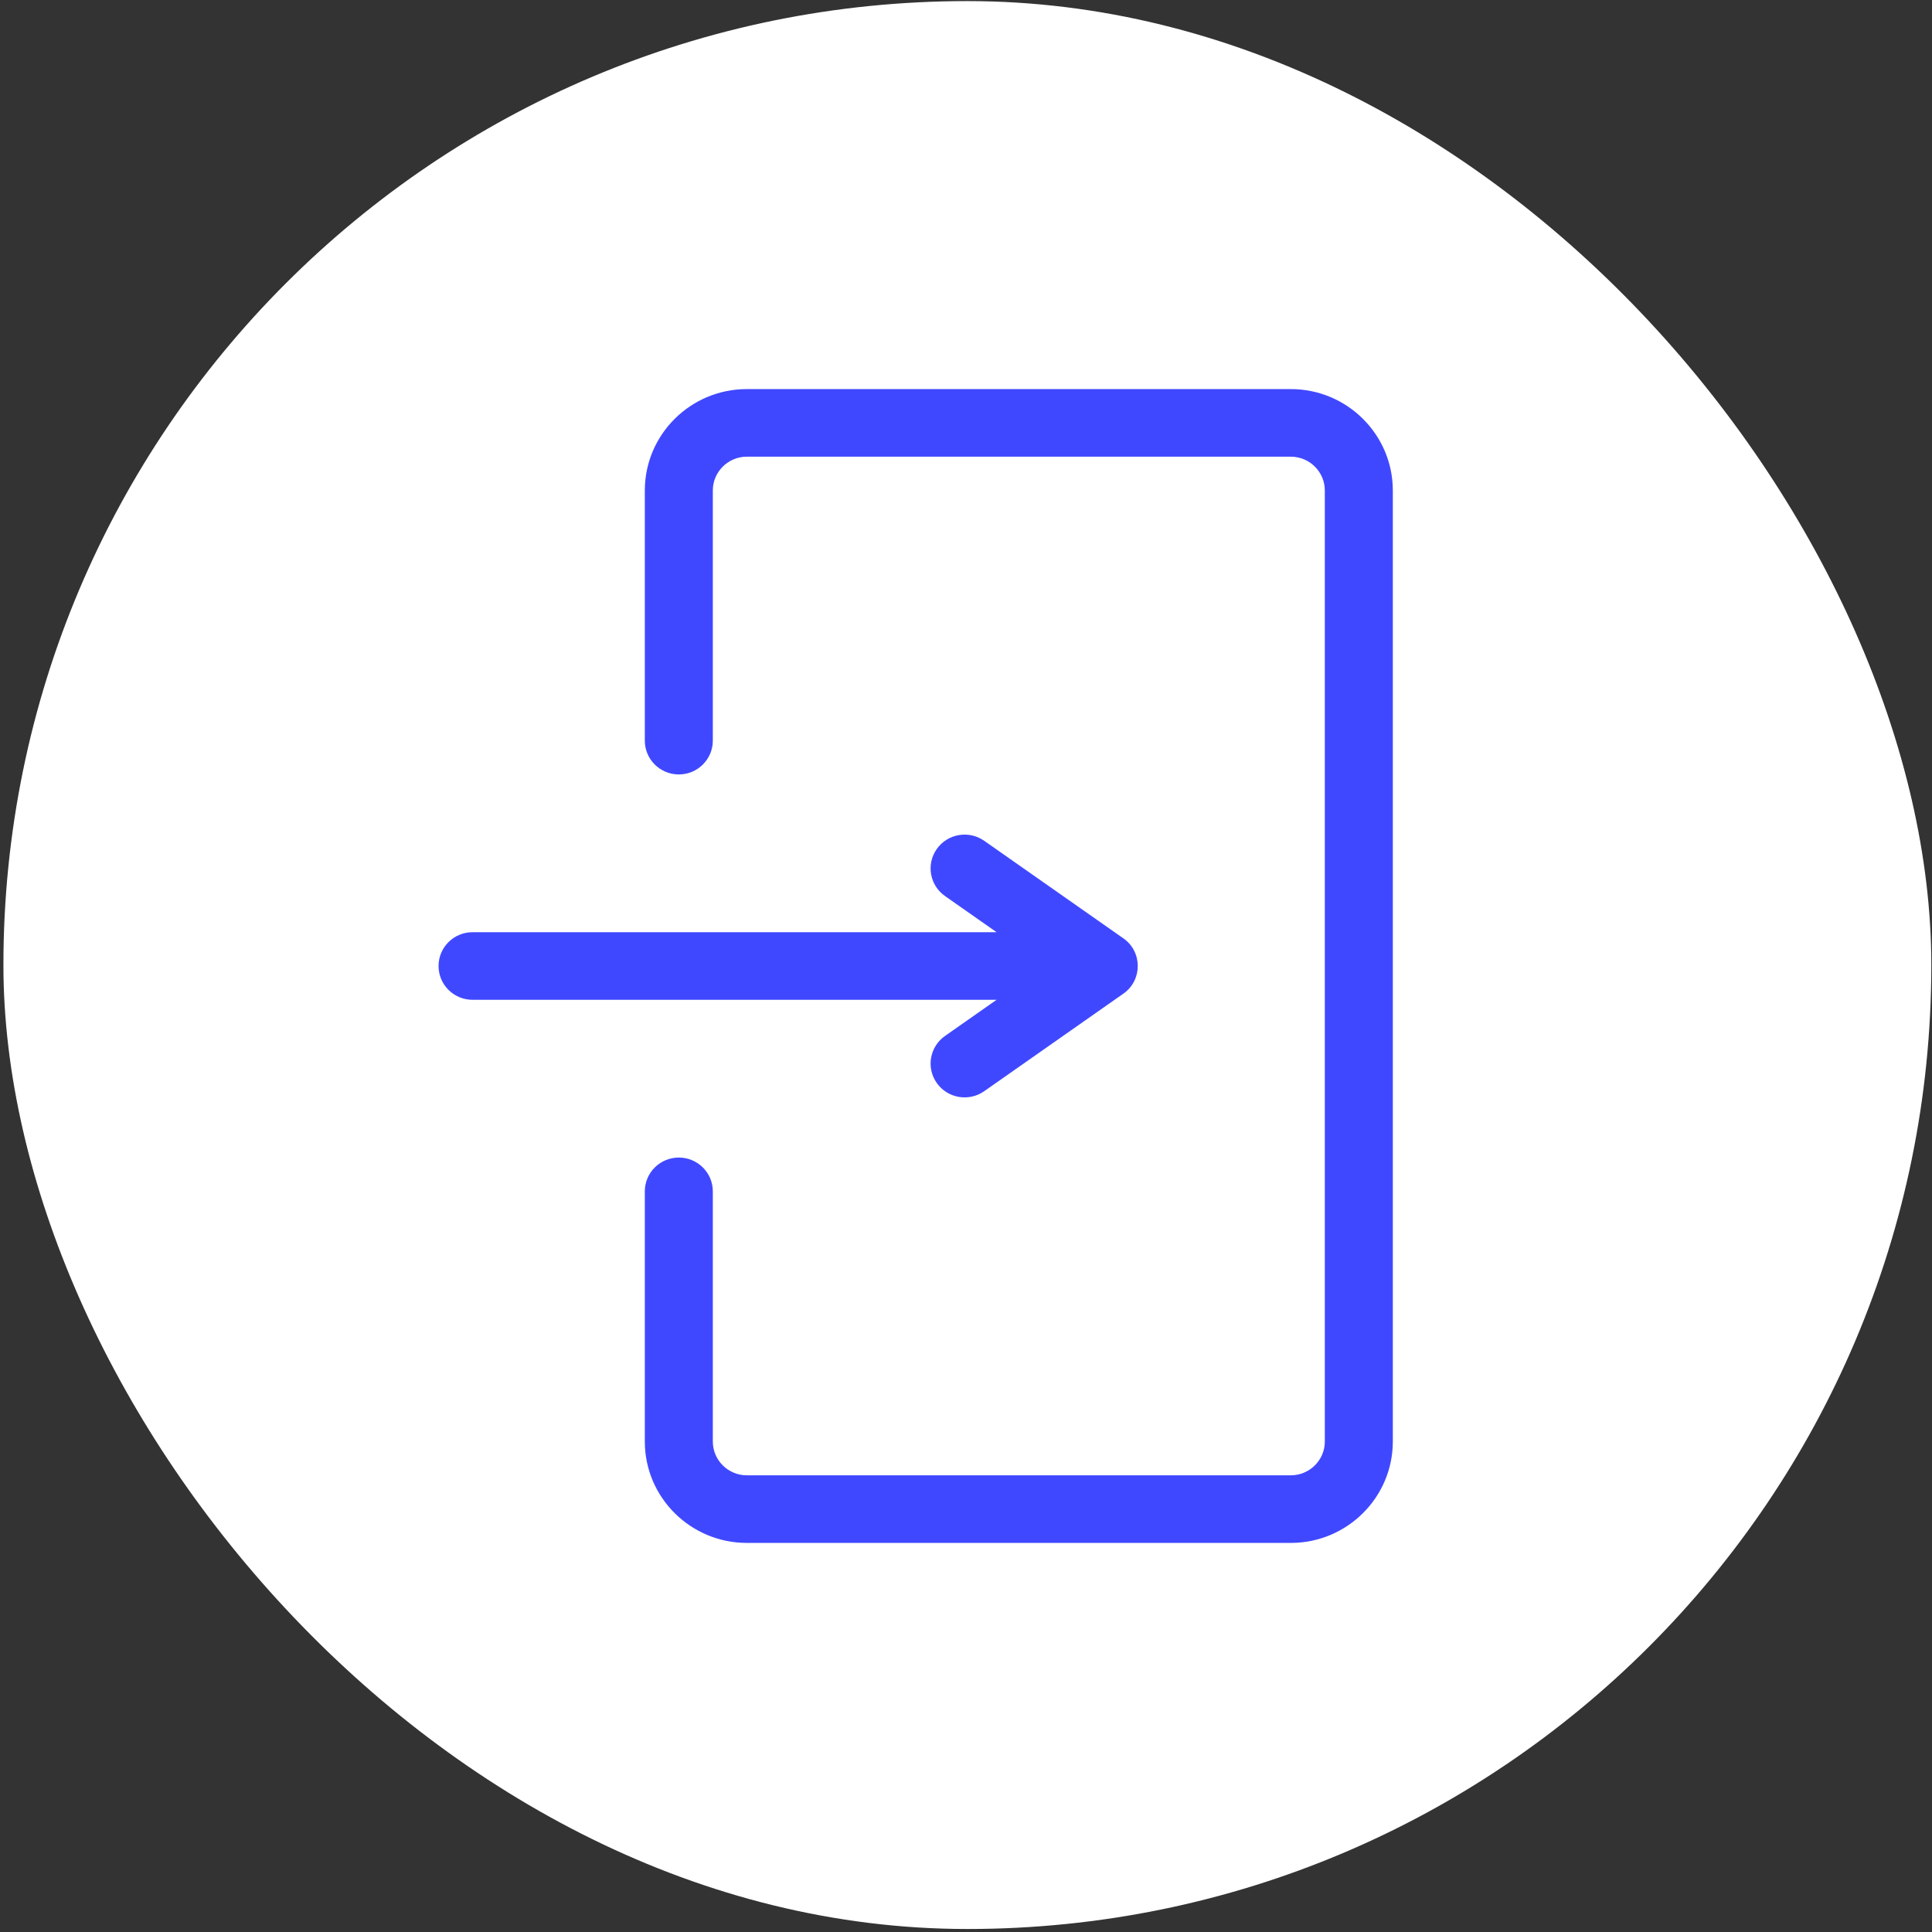 <svg width="288" height="288" viewBox="0 0 288 288" fill="none" xmlns="http://www.w3.org/2000/svg">
<rect x="0" y="0" width="288" height="288" fill="#333333" stroke="none"/>
<rect x="0.509" y="0.163" width="287.39" height="287.39" rx="143.695" fill="white"/>
<path d="M192.421 58H111.327C102.943 58 96.122 64.782 96.122 73.117V110.406C96.122 113.189 98.391 115.445 101.19 115.445C103.99 115.445 106.259 113.189 106.259 110.406V73.117C106.259 70.339 108.532 68.078 111.327 68.078H192.421C195.216 68.078 197.489 70.339 197.489 73.117V214.883C197.489 217.661 195.216 219.922 192.421 219.922H111.327C108.532 219.922 106.259 217.661 106.259 214.883V177.594C106.259 174.811 103.99 172.555 101.19 172.555C98.391 172.555 96.122 174.811 96.122 177.594V214.883C96.122 223.218 102.943 230 111.327 230H192.421C200.805 230 207.626 223.218 207.626 214.883V73.117C207.626 64.782 200.805 58 192.421 58Z" fill="#4048FF"/>
<path d="M167.465 139.882L146.712 125.335C144.424 123.731 141.262 124.276 139.649 126.55C138.036 128.825 138.583 131.969 140.871 133.572L148.559 138.961H70.442C67.643 138.961 65.374 141.217 65.374 144C65.374 146.783 67.643 149.039 70.442 149.039H148.559L140.871 154.428C138.583 156.032 138.036 159.176 139.649 161.45C141.263 163.726 144.425 164.268 146.712 162.665L167.465 148.119C170.321 146.117 170.314 141.878 167.465 139.882Z" fill="#4048FF"/>
</svg>
